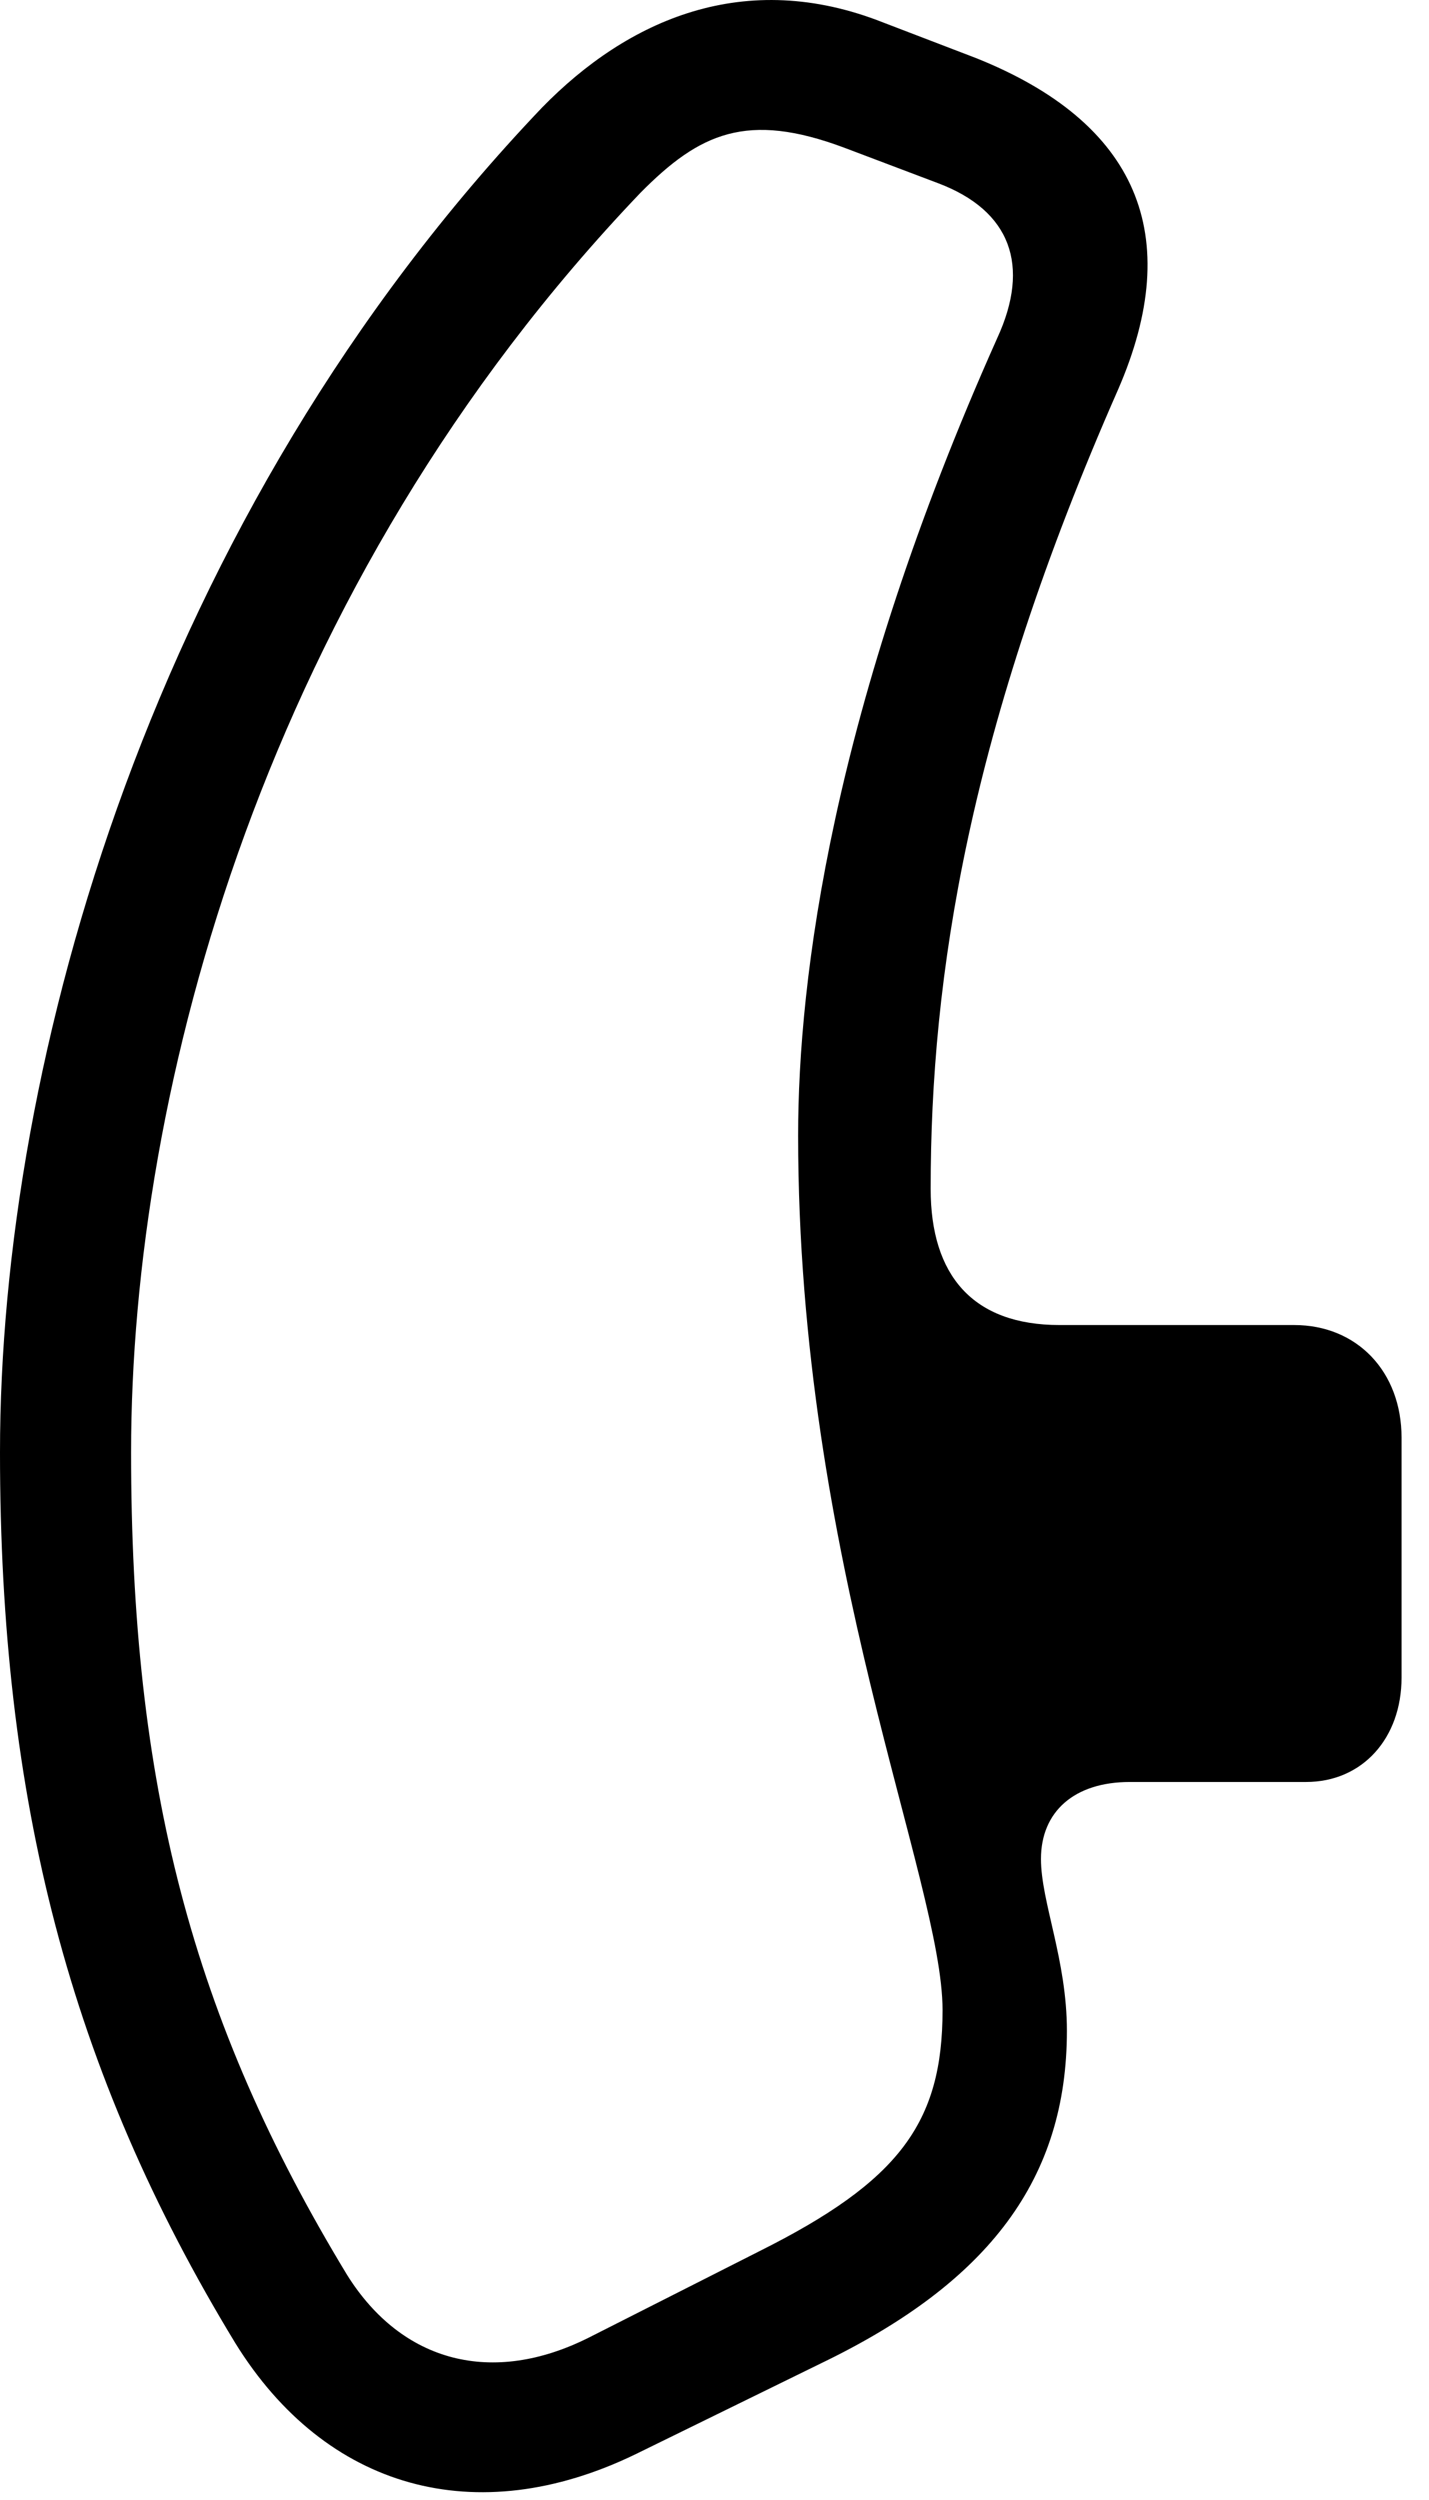 <svg version="1.1" xmlns="http://www.w3.org/2000/svg" xmlns:xlink="http://www.w3.org/1999/xlink" width="18.848" height="32.966" viewBox="0 0 18.848 32.966">
 <g>
  <rect height="32.966" opacity="0" width="18.848" x="0" y="0"/>
  <path d="M0 19.154C0 23.734 0.918 27.308 3.105 30.902C4.297 32.826 6.279 33.383 8.379 32.367L10.83 31.166C13.057 30.092 14.072 28.724 14.072 26.781C14.072 25.844 13.73 25.082 13.73 24.515C13.73 23.89 14.17 23.5 14.902 23.5L17.227 23.5C17.969 23.5 18.486 22.924 18.486 22.123L18.486 18.959C18.486 18.09 17.9 17.474 17.07 17.474L13.975 17.474C12.832 17.474 12.275 16.82 12.275 15.678C12.275 12.875 12.773 9.623 14.746 5.14C15.635 3.099 15 1.615 12.871 0.765L11.65 0.297C9.824-0.426 8.281 0.258 7.148 1.42C2.012 6.81 0 13.988 0 19.154ZM1.729 19.154C1.729 14.359 3.496 7.728 8.447 2.543C9.229 1.752 9.854 1.469 11.133 1.947L12.373 2.416C13.33 2.777 13.594 3.5 13.154 4.457C10.967 9.349 10.527 12.924 10.527 14.974C10.527 20.59 12.432 24.808 12.432 26.508C12.432 27.992 11.865 28.764 10.01 29.691L7.773 30.824C6.494 31.469 5.303 31.156 4.58 30.004C2.529 26.625 1.729 23.529 1.729 19.154Z" fill="currentColor"/>
 </g>
</svg>
